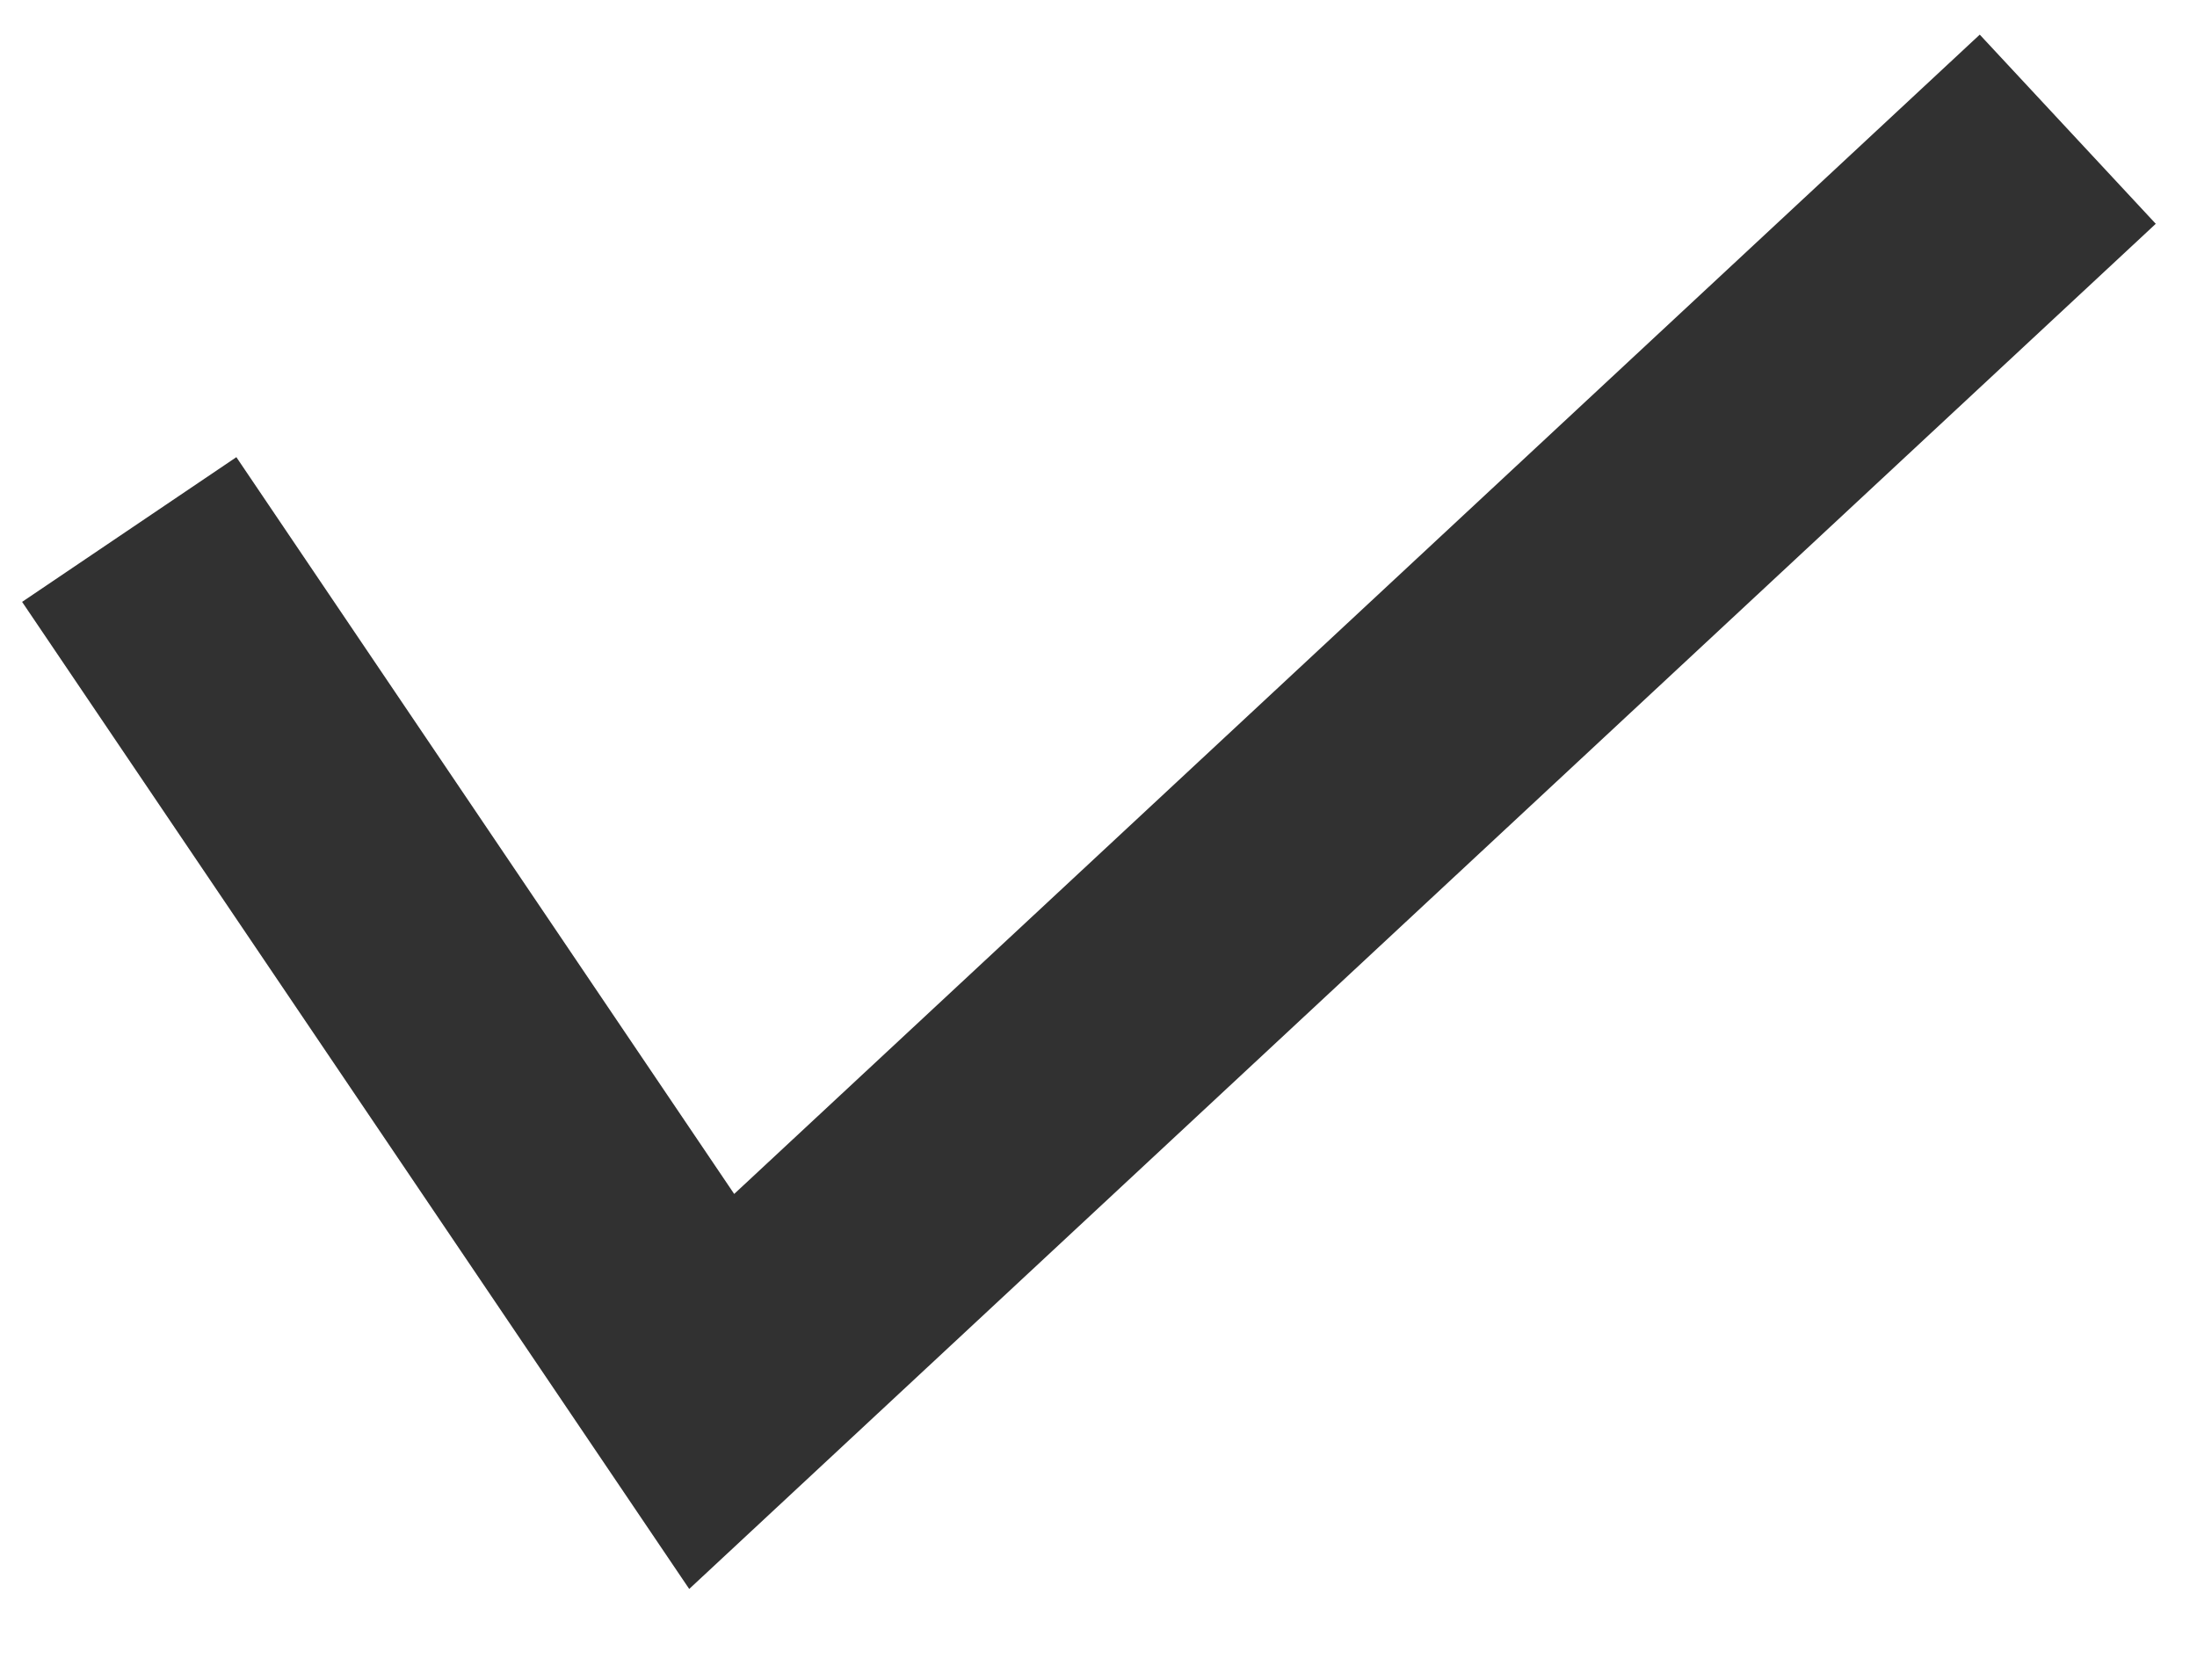 <?xml version="1.0" encoding="UTF-8"?>
<svg width="17px" height="13px" viewBox="0 0 17 13" version="1.1" xmlns="http://www.w3.org/2000/svg" xmlns:xlink="http://www.w3.org/1999/xlink">
    <title>Path</title>
    <g id="Generic-Topic-LP" stroke="none" stroke-width="1" fill="none" fill-rule="evenodd">
        <g id="Mobile/form-field/checkbox-checked" transform="translate(1, 1)" fill="#313131" fill-rule="nonzero">
            <g id="Desktop/checkbox-checked">
                <polygon id="Path-3" points="14.319 -0.732 15.681 0.732 4.333 11.297 -0.829 3.658 0.829 2.538 4.681 8.24"></polygon>
            </g>
        </g>
    </g>
</svg>